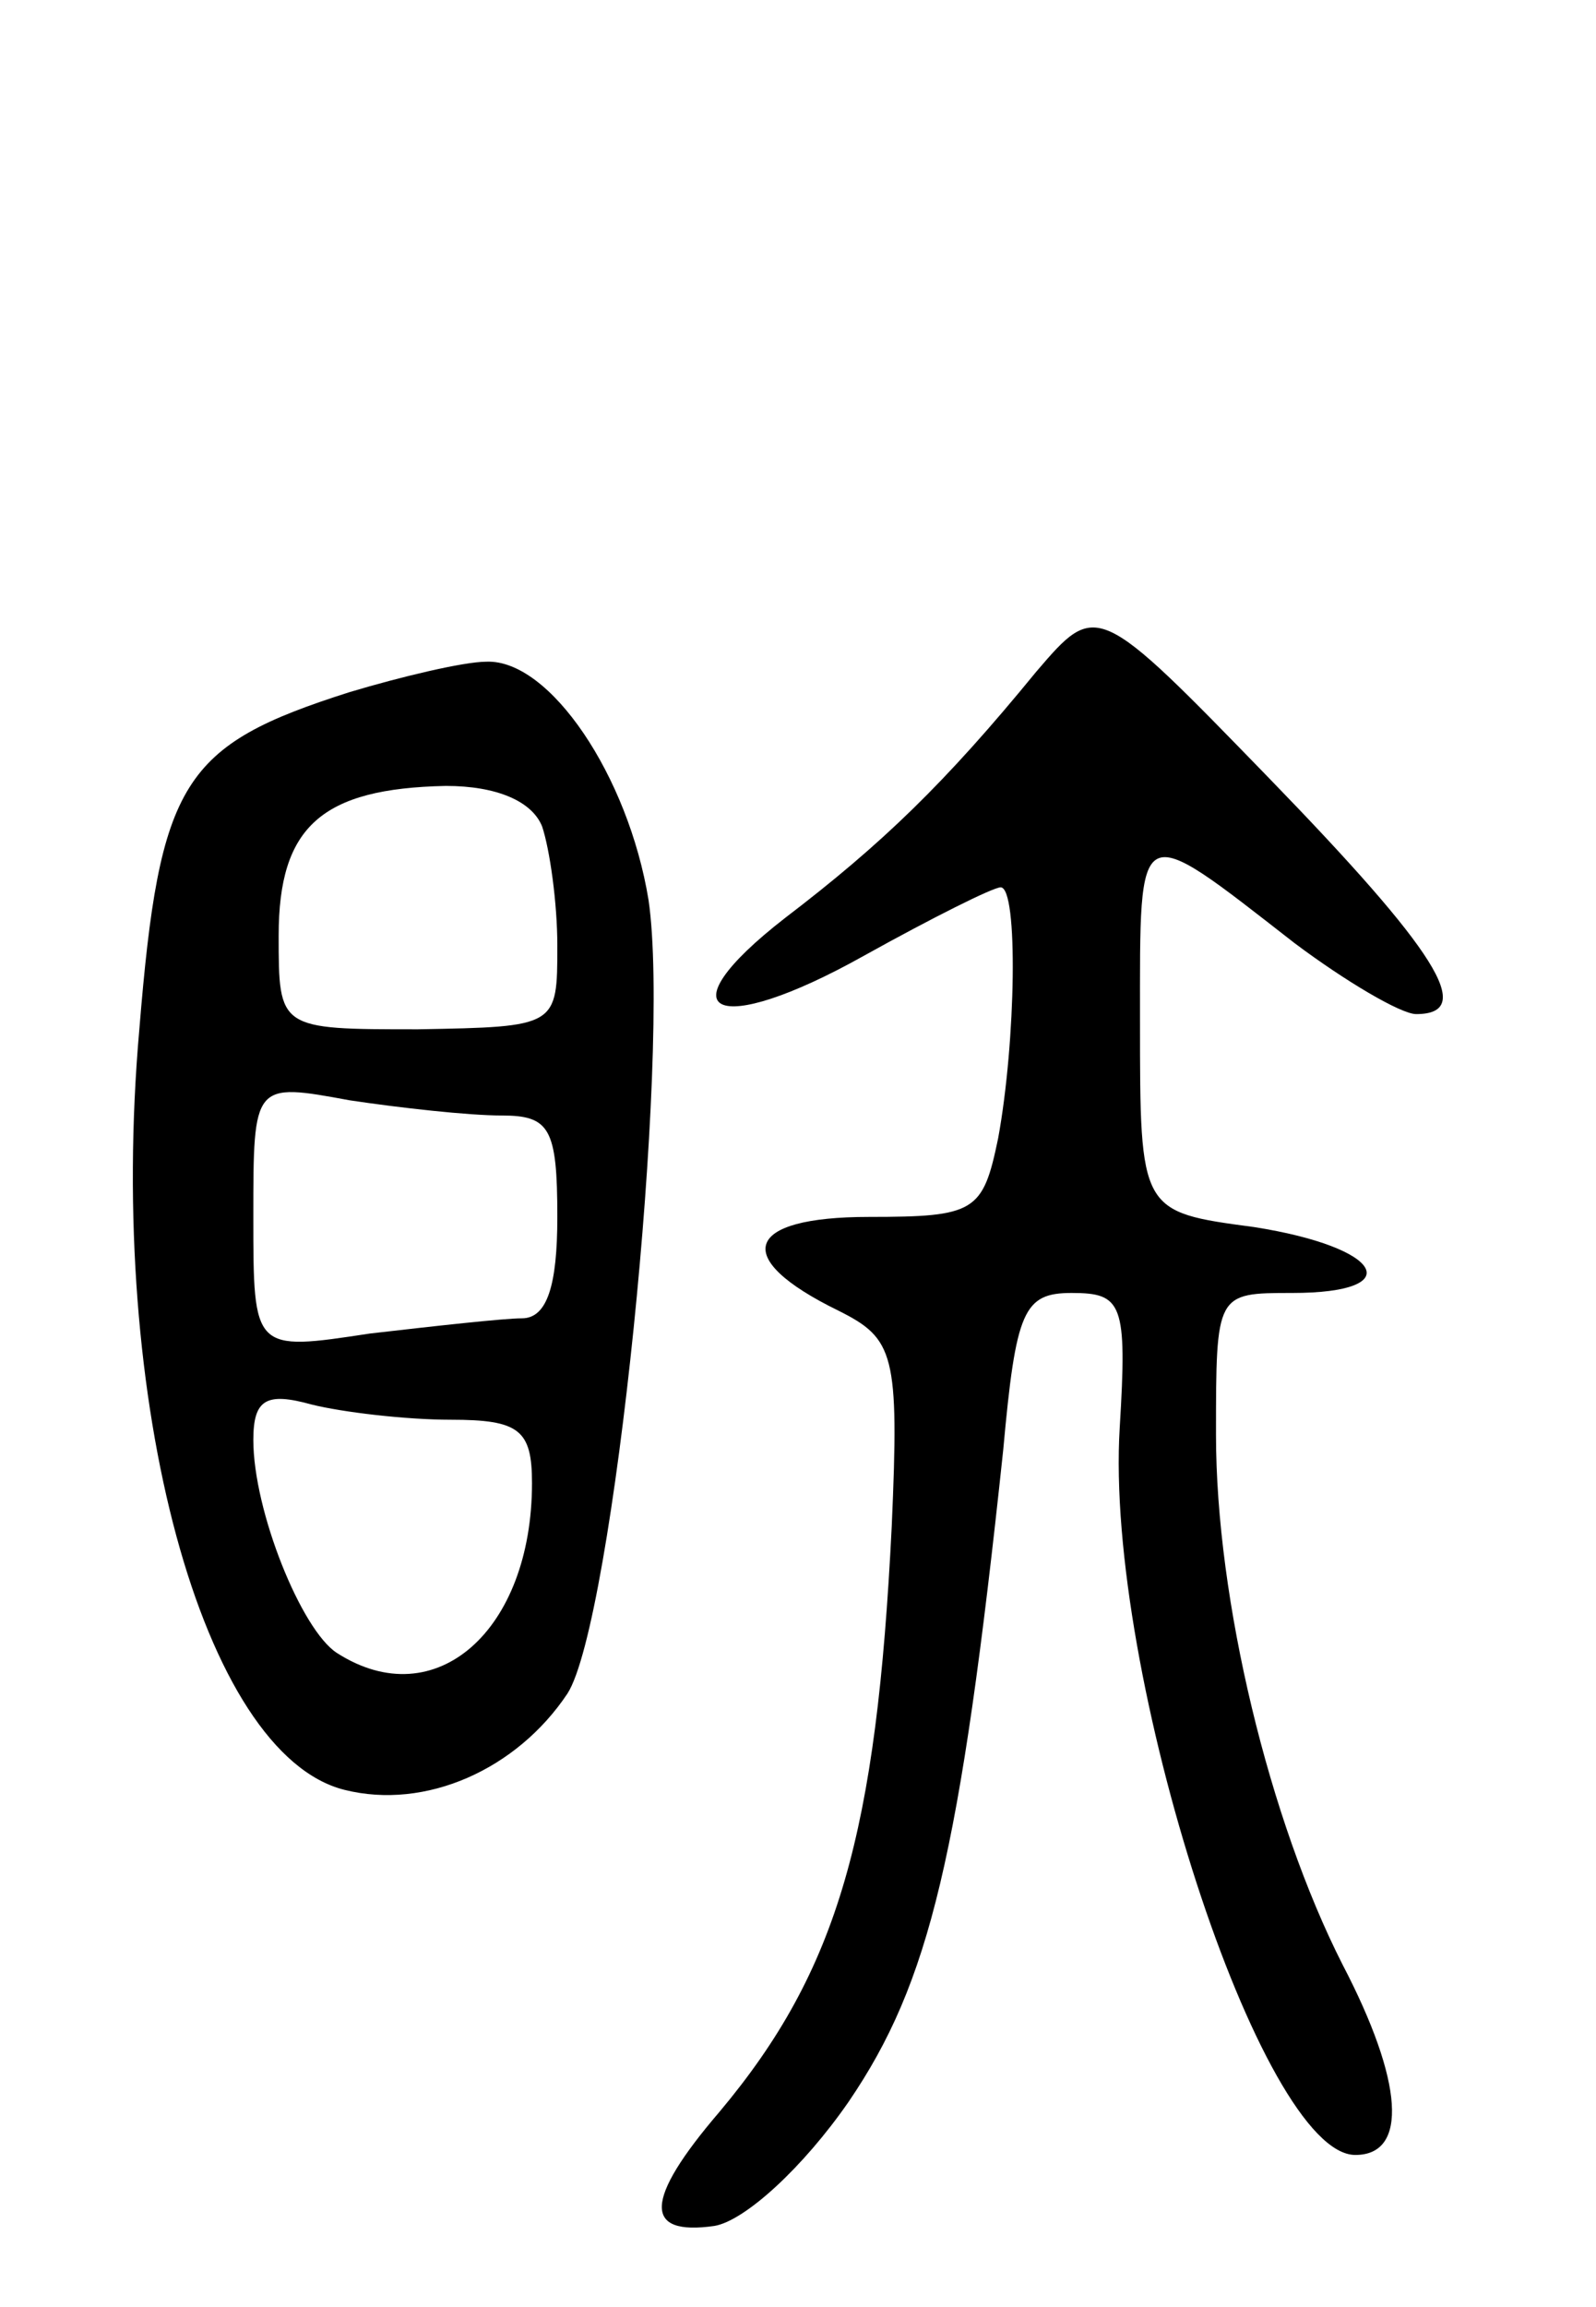 <svg version="1.0" xmlns="http://www.w3.org/2000/svg"
 width="63pt" height="91pt" viewBox="0 0 63 91"
 preserveAspectRatio="xMidYMid meet">
<g transform="translate(0,91) scale(0.1,-0.1)"
fill="#000000" stroke="none">
<path d="M409 645 c-36 -44 -61 -68 -99 -97 -49 -38 -28 -48 31 -15 27 15 51
27 54 27 7 0 6 -61 -1 -99 -6 -29 -9 -31 -51 -31 -49 0 -55 -16 -12 -37 22
-11 24 -17 21 -85 -6 -121 -21 -175 -68 -231 -30 -35 -30 -49 -2 -45 12 2 35
23 53 49 32 47 44 97 61 257 5 55 8 62 27 62 20 0 22 -4 19 -53 -6 -97 56
-287 93 -287 21 0 19 29 -5 75 -29 57 -50 144 -50 209 0 56 0 56 30 56 46 0
36 18 -15 26 -45 6 -45 6 -45 81 0 81 -2 80 61 31 20 -15 42 -28 48 -28 24 0
8 25 -58 93 -68 70 -68 70 -92 42z"/>
<path d="M138 637 c-66 -21 -75 -35 -83 -133 -13 -147 25 -286 81 -300 32 -8
68 8 88 38 18 28 41 252 32 313 -8 49 -39 95 -64 94 -9 0 -34 -6 -54 -12z m76
-53 c3 -9 6 -30 6 -47 0 -32 0 -32 -55 -33 -55 0 -55 0 -55 37 0 43 17 58 66
59 20 0 34 -6 38 -16z m-16 -114 c19 0 22 -5 22 -40 0 -27 -4 -40 -14 -40 -7
0 -34 -3 -60 -6 -46 -7 -46 -7 -46 46 0 53 0 53 38 46 20 -3 47 -6 60 -6z
m-20 -120 c27 0 32 -4 32 -25 0 -58 -38 -92 -77 -67 -14 9 -33 56 -33 84 0 16
5 19 23 14 12 -3 37 -6 55 -6z"/>
</g>
</svg>
